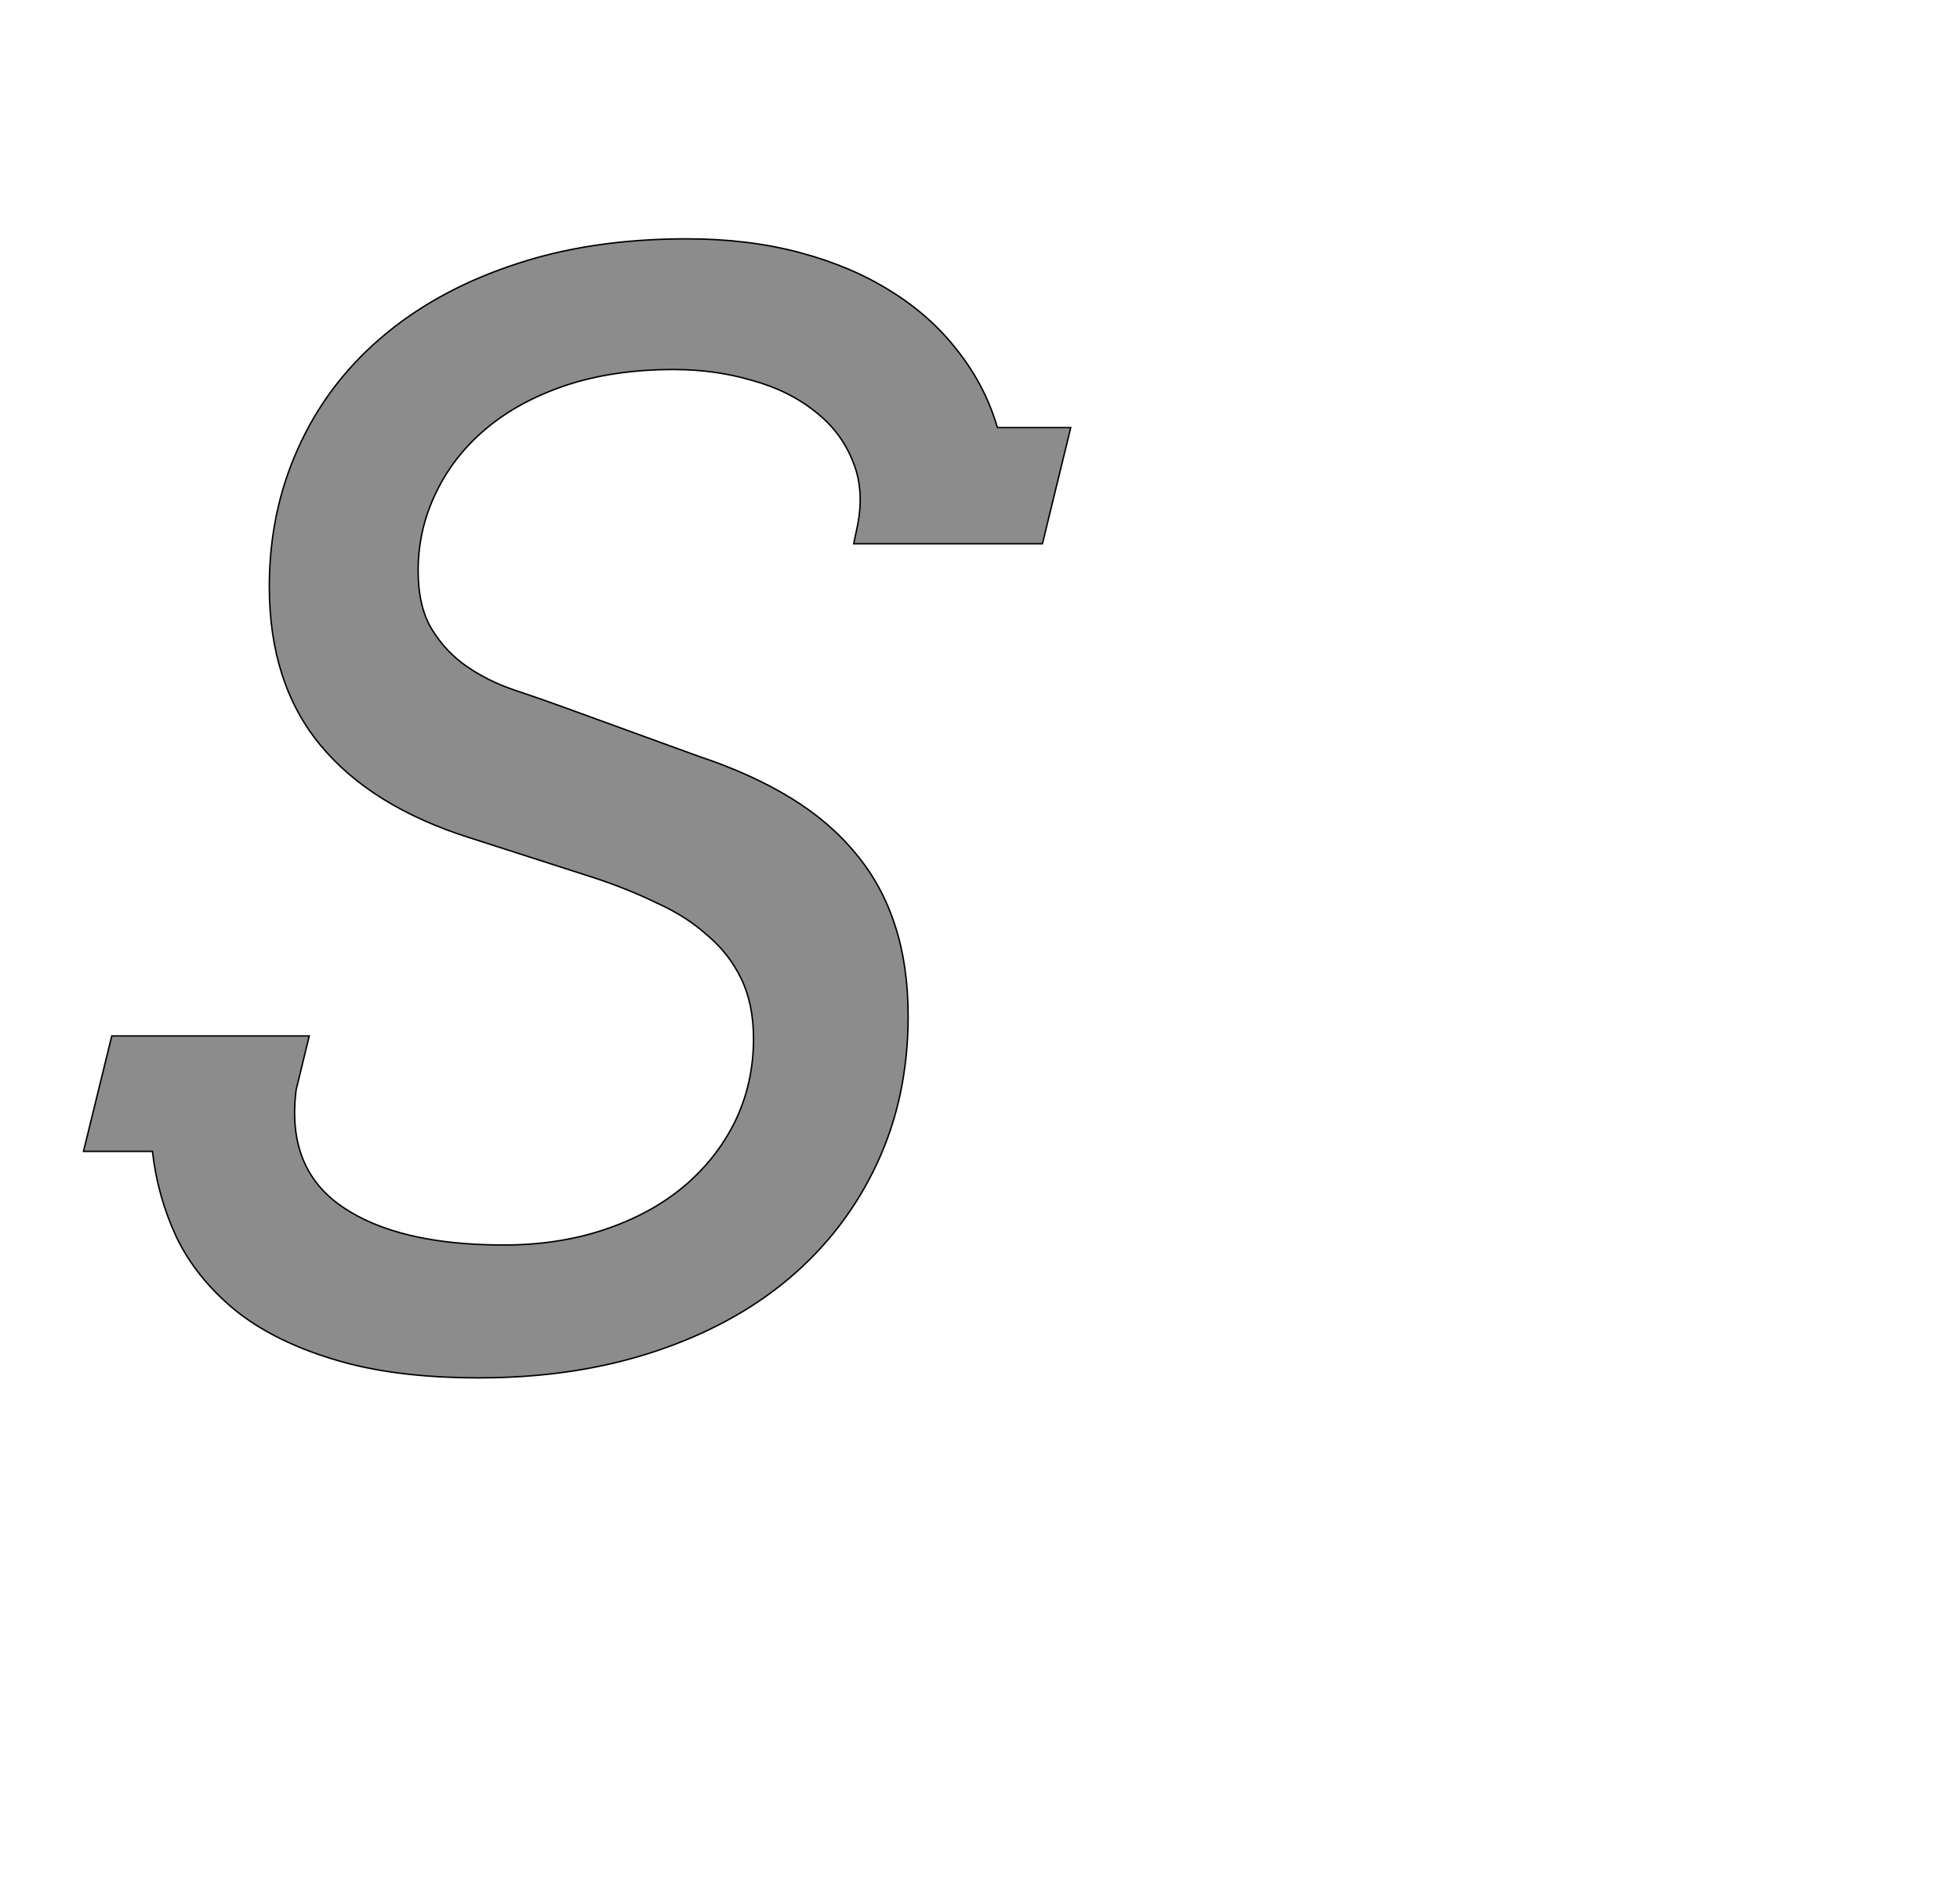 <!--
BEGIN METADATA

BBOX_X_MIN 15
BBOX_Y_MIN -31
BBOX_X_MAX 1375
BBOX_Y_MAX 1538
WIDTH 1360
HEIGHT 1569
H_BEARING_X 15
H_BEARING_Y 1538
H_ADVANCE 1278
V_BEARING_X -624
V_BEARING_Y 229
V_ADVANCE 2027
ORIGIN_X 0
ORIGIN_Y 0

END METADATA
-->

<svg width='2700px' height='2610px' xmlns='http://www.w3.org/2000/svg' version='1.1'>

 <!-- make sure glyph is visible within svg window -->
 <g fill-rule='nonzero'  transform='translate(100 1867)'>

  <!-- draw actual outline using lines and Bezier curves-->
  <path fill='black' stroke='black' fill-opacity='0.45'  stroke-width='2'  d='
 M 1080,-1137
 Q 1092,-1190 1075,-1231
 Q 1059,-1272 1023,-1300
 Q 987,-1329 936,-1343
 Q 885,-1358 828,-1358
 Q 745,-1358 679,-1336
 Q 614,-1314 569,-1276
 Q 524,-1238 500,-1187
 Q 476,-1137 476,-1081
 Q 476,-1031 495,-1000
 Q 514,-969 543,-949
 Q 572,-929 607,-917
 Q 643,-905 676,-893
 L 863,-825
 Q 935,-801 989,-768
 Q 1043,-735 1079,-691
 Q 1115,-648 1133,-592
 Q 1151,-537 1151,-467
 Q 1151,-356 1108,-264
 Q 1065,-172 987,-106
 Q 910,-41 801,-5
 Q 692,31 560,31
 Q 441,31 358,5
 Q 276,-20 223,-63
 Q 170,-107 143,-163
 Q 117,-219 110,-281
 L 15,-281
 L 54,-440
 L 326,-440
 L 308,-366
 Q 294,-258 371,-205
 Q 448,-152 594,-152
 Q 669,-152 732,-173
 Q 795,-194 840,-231
 Q 886,-269 912,-321
 Q 938,-374 938,-436
 Q 938,-484 921,-519
 Q 904,-554 874,-579
 Q 845,-605 805,-623
 Q 766,-642 721,-657
 L 547,-713
 Q 411,-756 341,-841
 Q 271,-926 271,-1059
 Q 271,-1161 310,-1248
 Q 349,-1336 423,-1400
 Q 498,-1465 604,-1501
 Q 711,-1538 846,-1538
 Q 931,-1538 1002,-1519
 Q 1073,-1500 1127,-1466
 Q 1182,-1432 1219,-1384
 Q 1257,-1336 1274,-1278
 L 1375,-1278
 L 1336,-1118
 L 1076,-1118
 L 1080,-1137
 Z

  '/>
 </g>
</svg>

